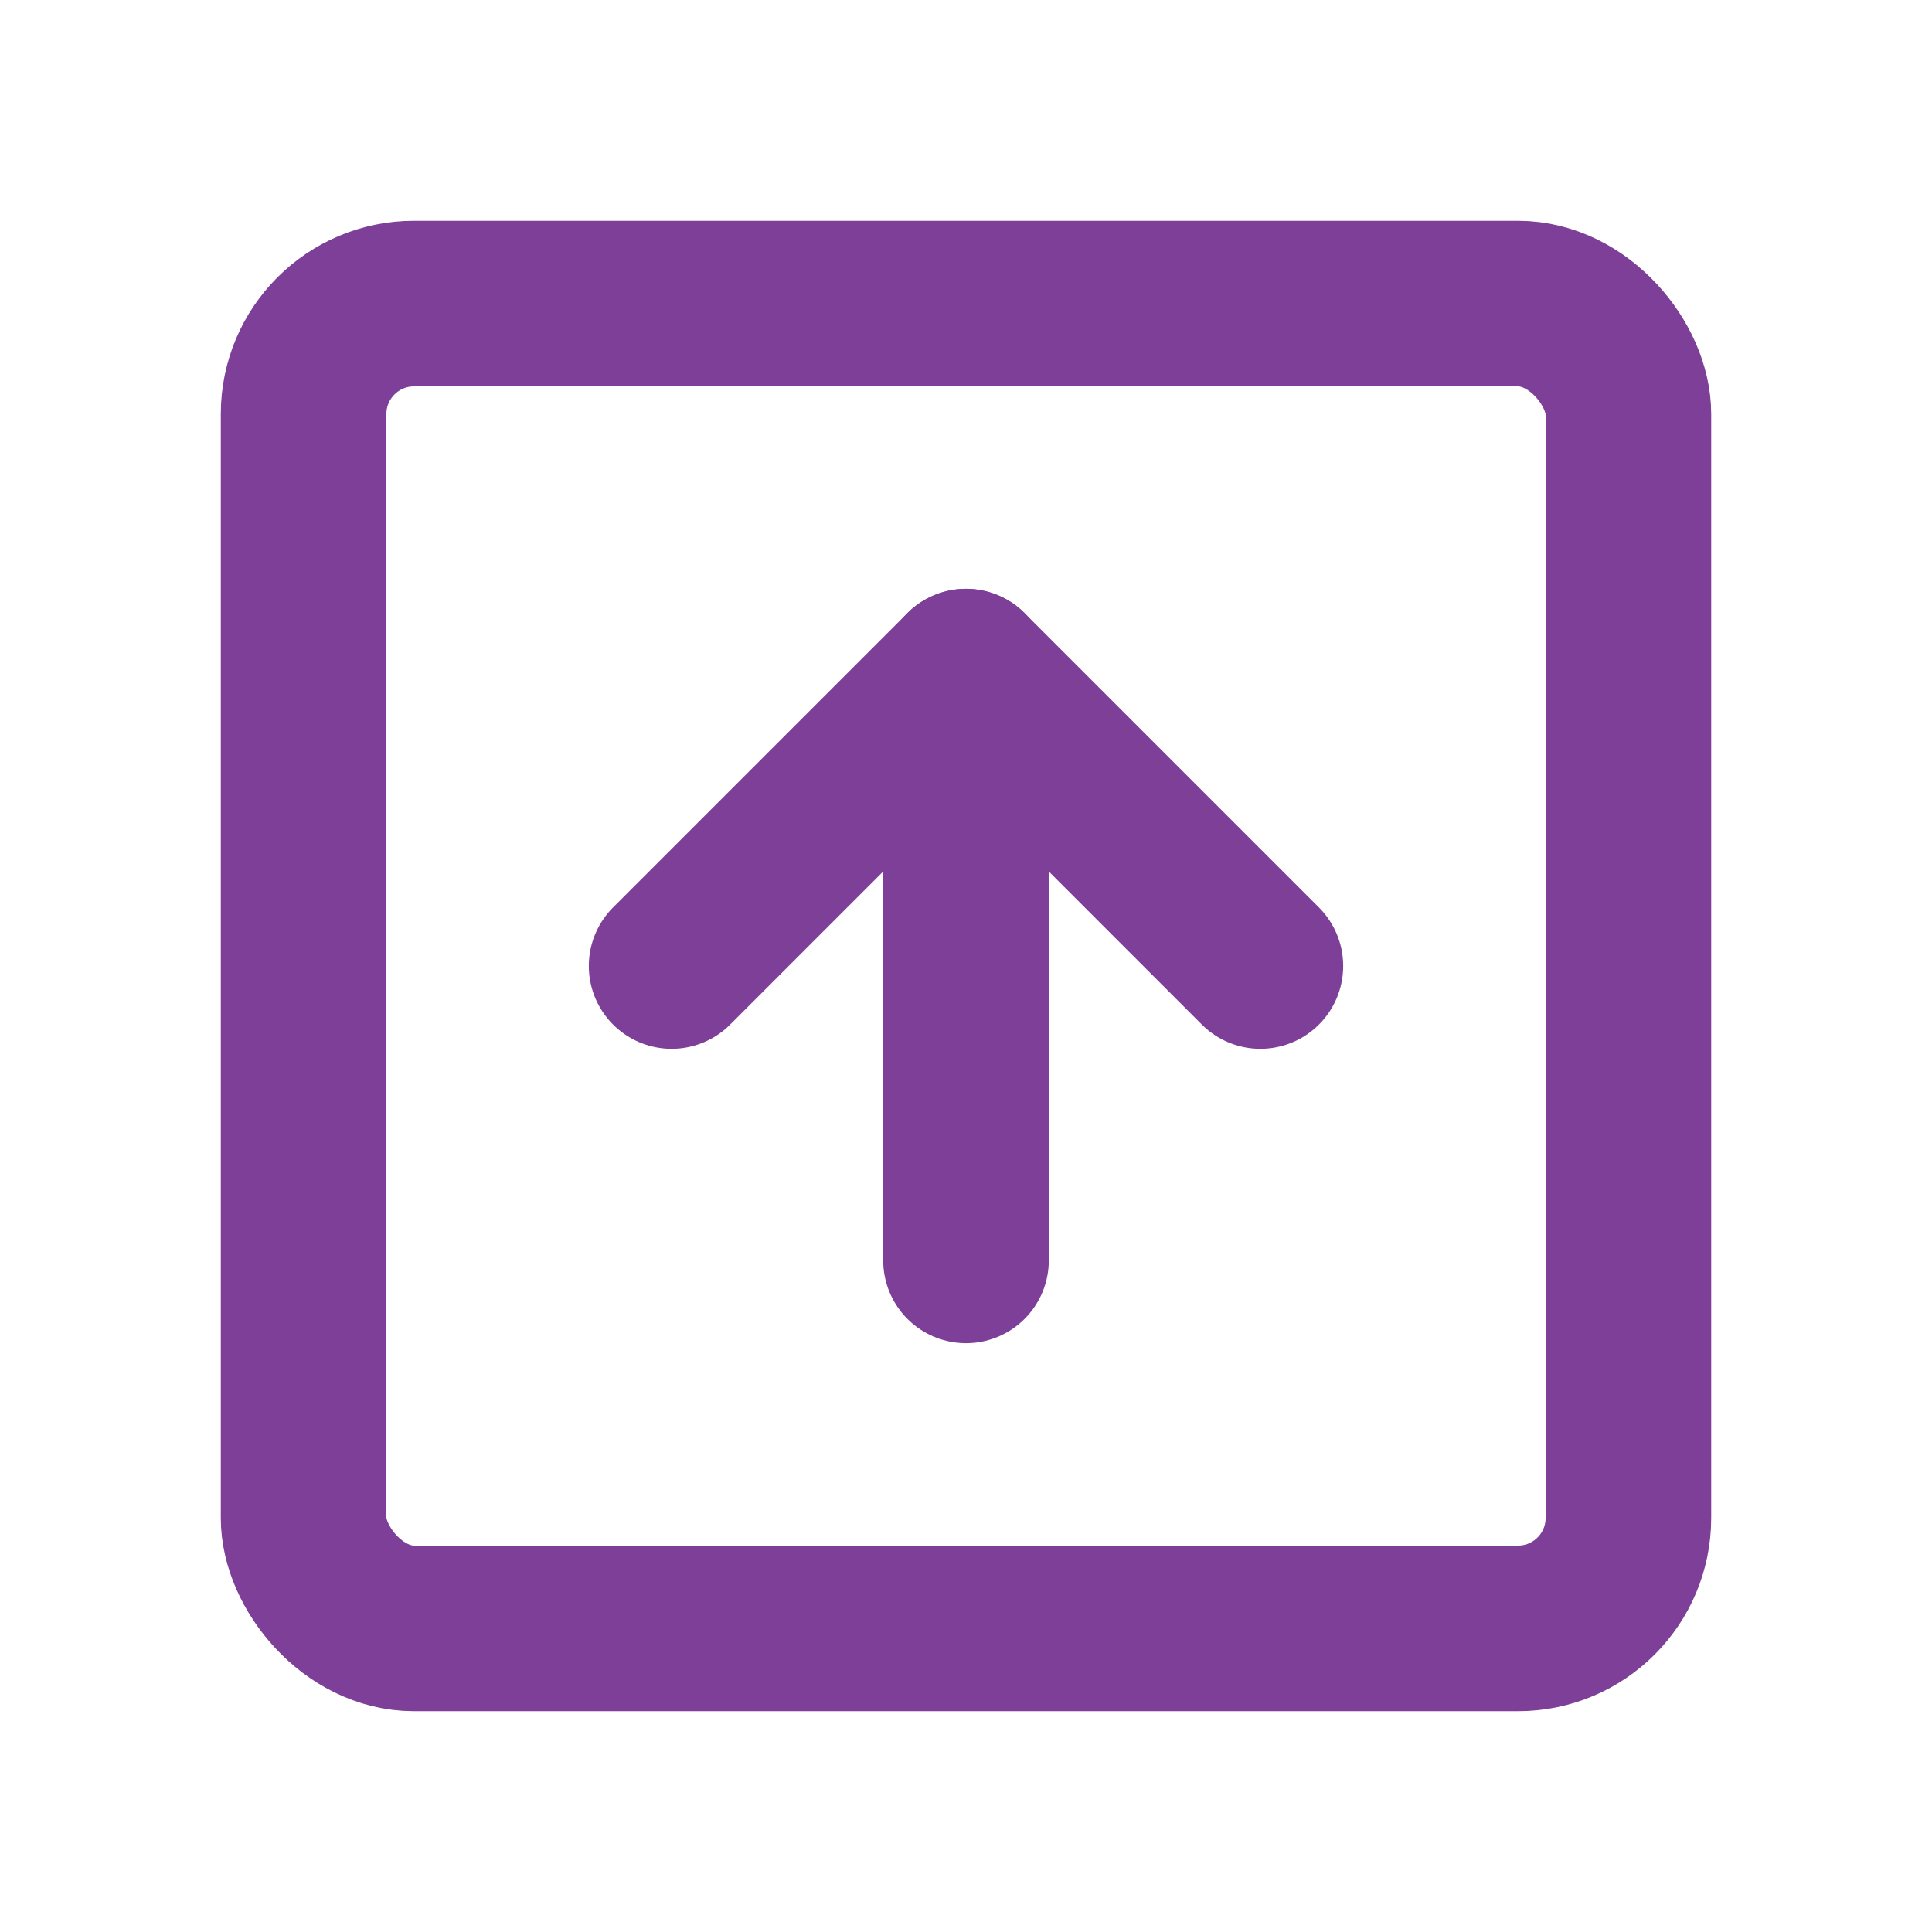<svg xmlns:xlink="http://www.w3.org/1999/xlink" width="35" xmlns="http://www.w3.org/2000/svg" height="35" id="screenshot-2720ca7d-91ed-8085-8003-848d72ddcf23" viewBox="-1.5 -1.5 35 35" style="-webkit-print-color-adjust: exact;" fill="none" version="1.1"><g id="shape-2720ca7d-91ed-8085-8003-848d72ddcf23" rx="0" ry="0"><g id="shape-2720ca7d-91ed-8085-8003-848d72ddcf24" width="24" class="feather feather-plus-square" height="24" rx="0" ry="0" style="fill: rgb(0, 0, 0);"><g id="shape-2720ca7d-91ed-8085-8003-848d72ddcf27"><g class="fills" id="fills-2720ca7d-91ed-8085-8003-848d72ddcf27"><rect width="24" height="24" x="4" stroke-linejoin="round" transform="matrix(1, 0, 0, 1, 0, 0)" style="fill: none;" ry="2" fill="none" stroke-linecap="round" rx="2" y="4"/></g><g id="strokes-2720ca7d-91ed-8085-8003-848d72ddcf27" class="strokes"><g class="stroke-shape"><rect width="24" height="24" x="4" stroke-linejoin="round" transform="matrix(1, 0, 0, 1, 0, 0)" style="fill: none; stroke-width: 3; stroke: rgb(126, 63, 152); stroke-opacity: 1;" ry="2" stroke-linecap="round" rx="2" y="4"/></g></g></g></g><g id="shape-2720ca7d-91ed-8085-8003-848d72ddcf25" rx="0" ry="0"><g id="shape-2720ca7d-91ed-8085-8003-848d72ddcf28"><g class="fills" id="fills-2720ca7d-91ed-8085-8003-848d72ddcf28"><path fill="none" stroke-linecap="round" stroke-linejoin="round" rx="0" ry="0" d="M21.333,16.000L16.000,10.667L10.667,16.000" style="fill: none;"/></g><g id="strokes-2720ca7d-91ed-8085-8003-848d72ddcf28" class="strokes"><g class="stroke-shape"><path stroke-linecap="round" stroke-linejoin="round" rx="0" ry="0" d="M21.333,16.000L16.000,10.667L10.667,16.000" style="fill: none; stroke-width: 3; stroke: rgb(126, 63, 152); stroke-opacity: 1;"/></g></g></g><g id="shape-2720ca7d-91ed-8085-8003-848d72ddcf29"><g class="fills" id="fills-2720ca7d-91ed-8085-8003-848d72ddcf29"><path fill="none" stroke-linejoin="round" stroke-linecap="round" rx="0" ry="0" d="M16.000,21.333L16.000,10.667" style="fill: none;"/></g><g id="strokes-2720ca7d-91ed-8085-8003-848d72ddcf29" class="strokes"><g class="stroke-shape"><path stroke-linejoin="round" stroke-linecap="round" rx="0" ry="0" d="M16.000,21.333L16.000,10.667" style="fill: none; stroke-width: 3; stroke: rgb(126, 63, 152); stroke-opacity: 1;"/></g></g></g></g></g></svg>